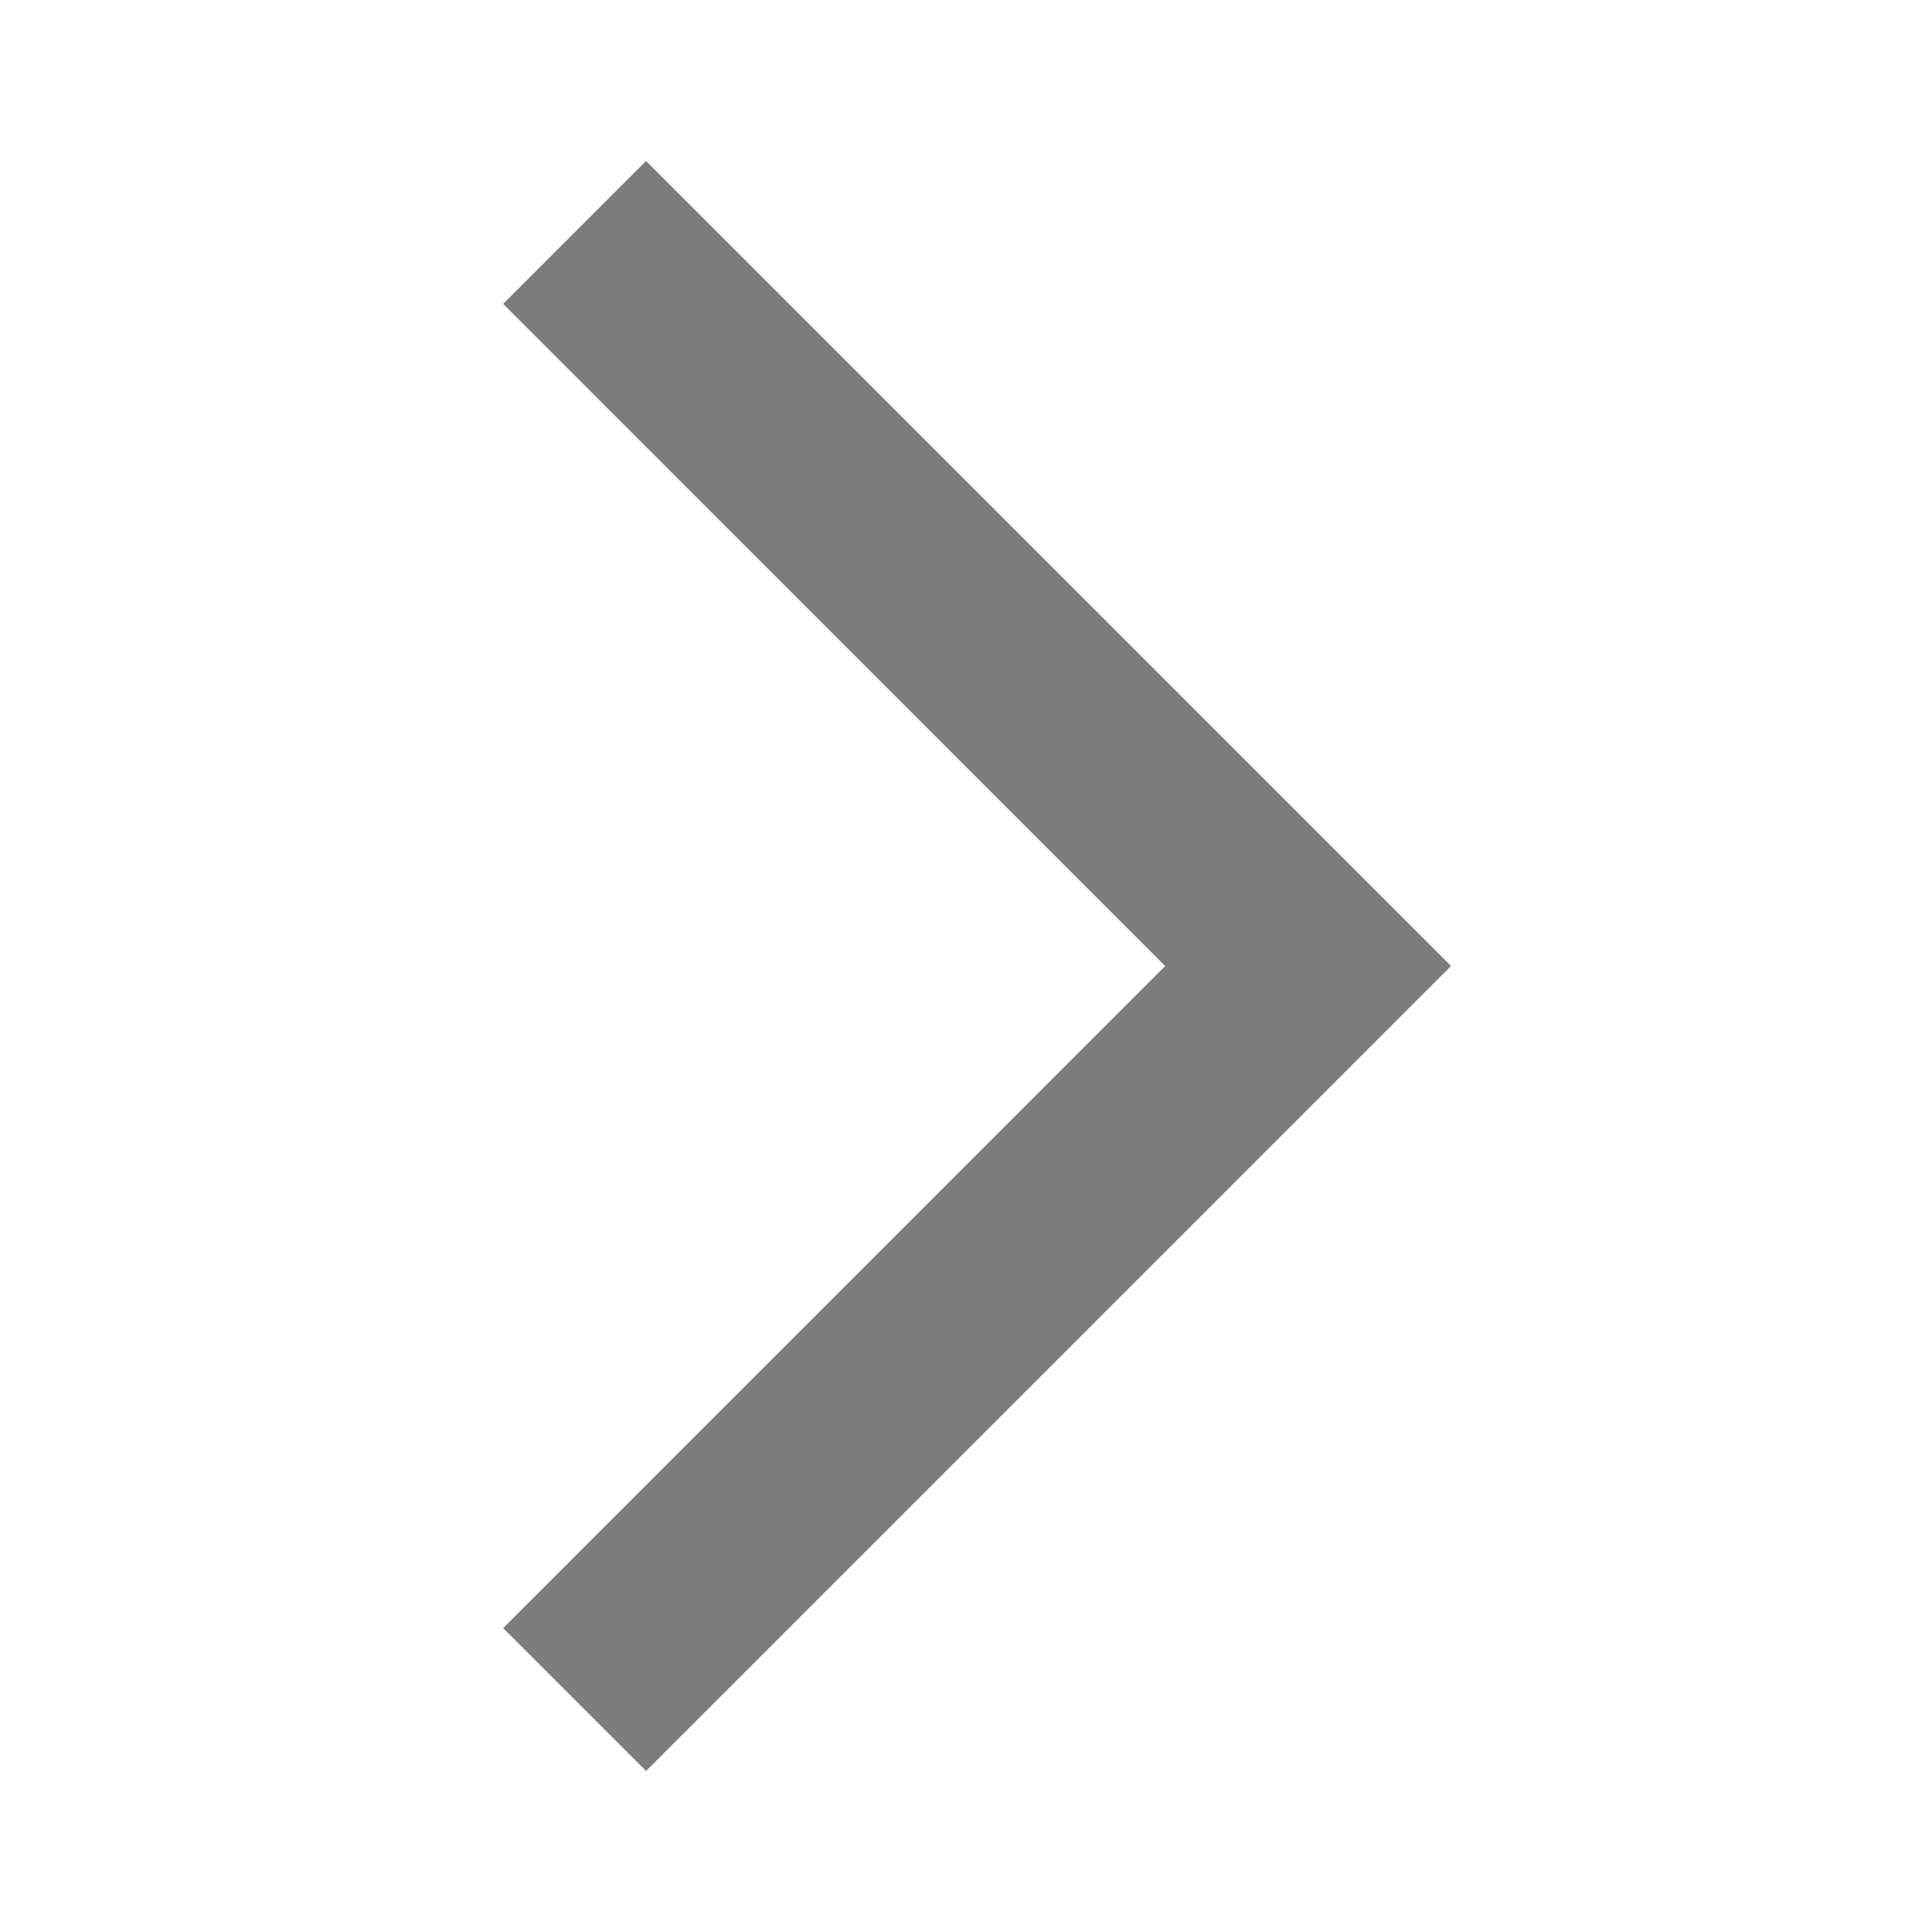 <svg width="18" height="18" viewBox="0 0 18 18" fill="none" xmlns="http://www.w3.org/2000/svg">
<mask id="mask0_2002_134" style="mask-type:alpha" maskUnits="userSpaceOnUse" x="0" y="0" width="18" height="18">
<rect width="18" height="18" fill="#D9D9D9"/>
</mask>
<g mask="url(#mask0_2002_134)">
<path d="M6.019 16.5L4.688 15.169L10.856 9L4.688 2.831L6.019 1.5L13.519 9L6.019 16.5Z" fill="#7C7C7C"/>
</g>
</svg>
